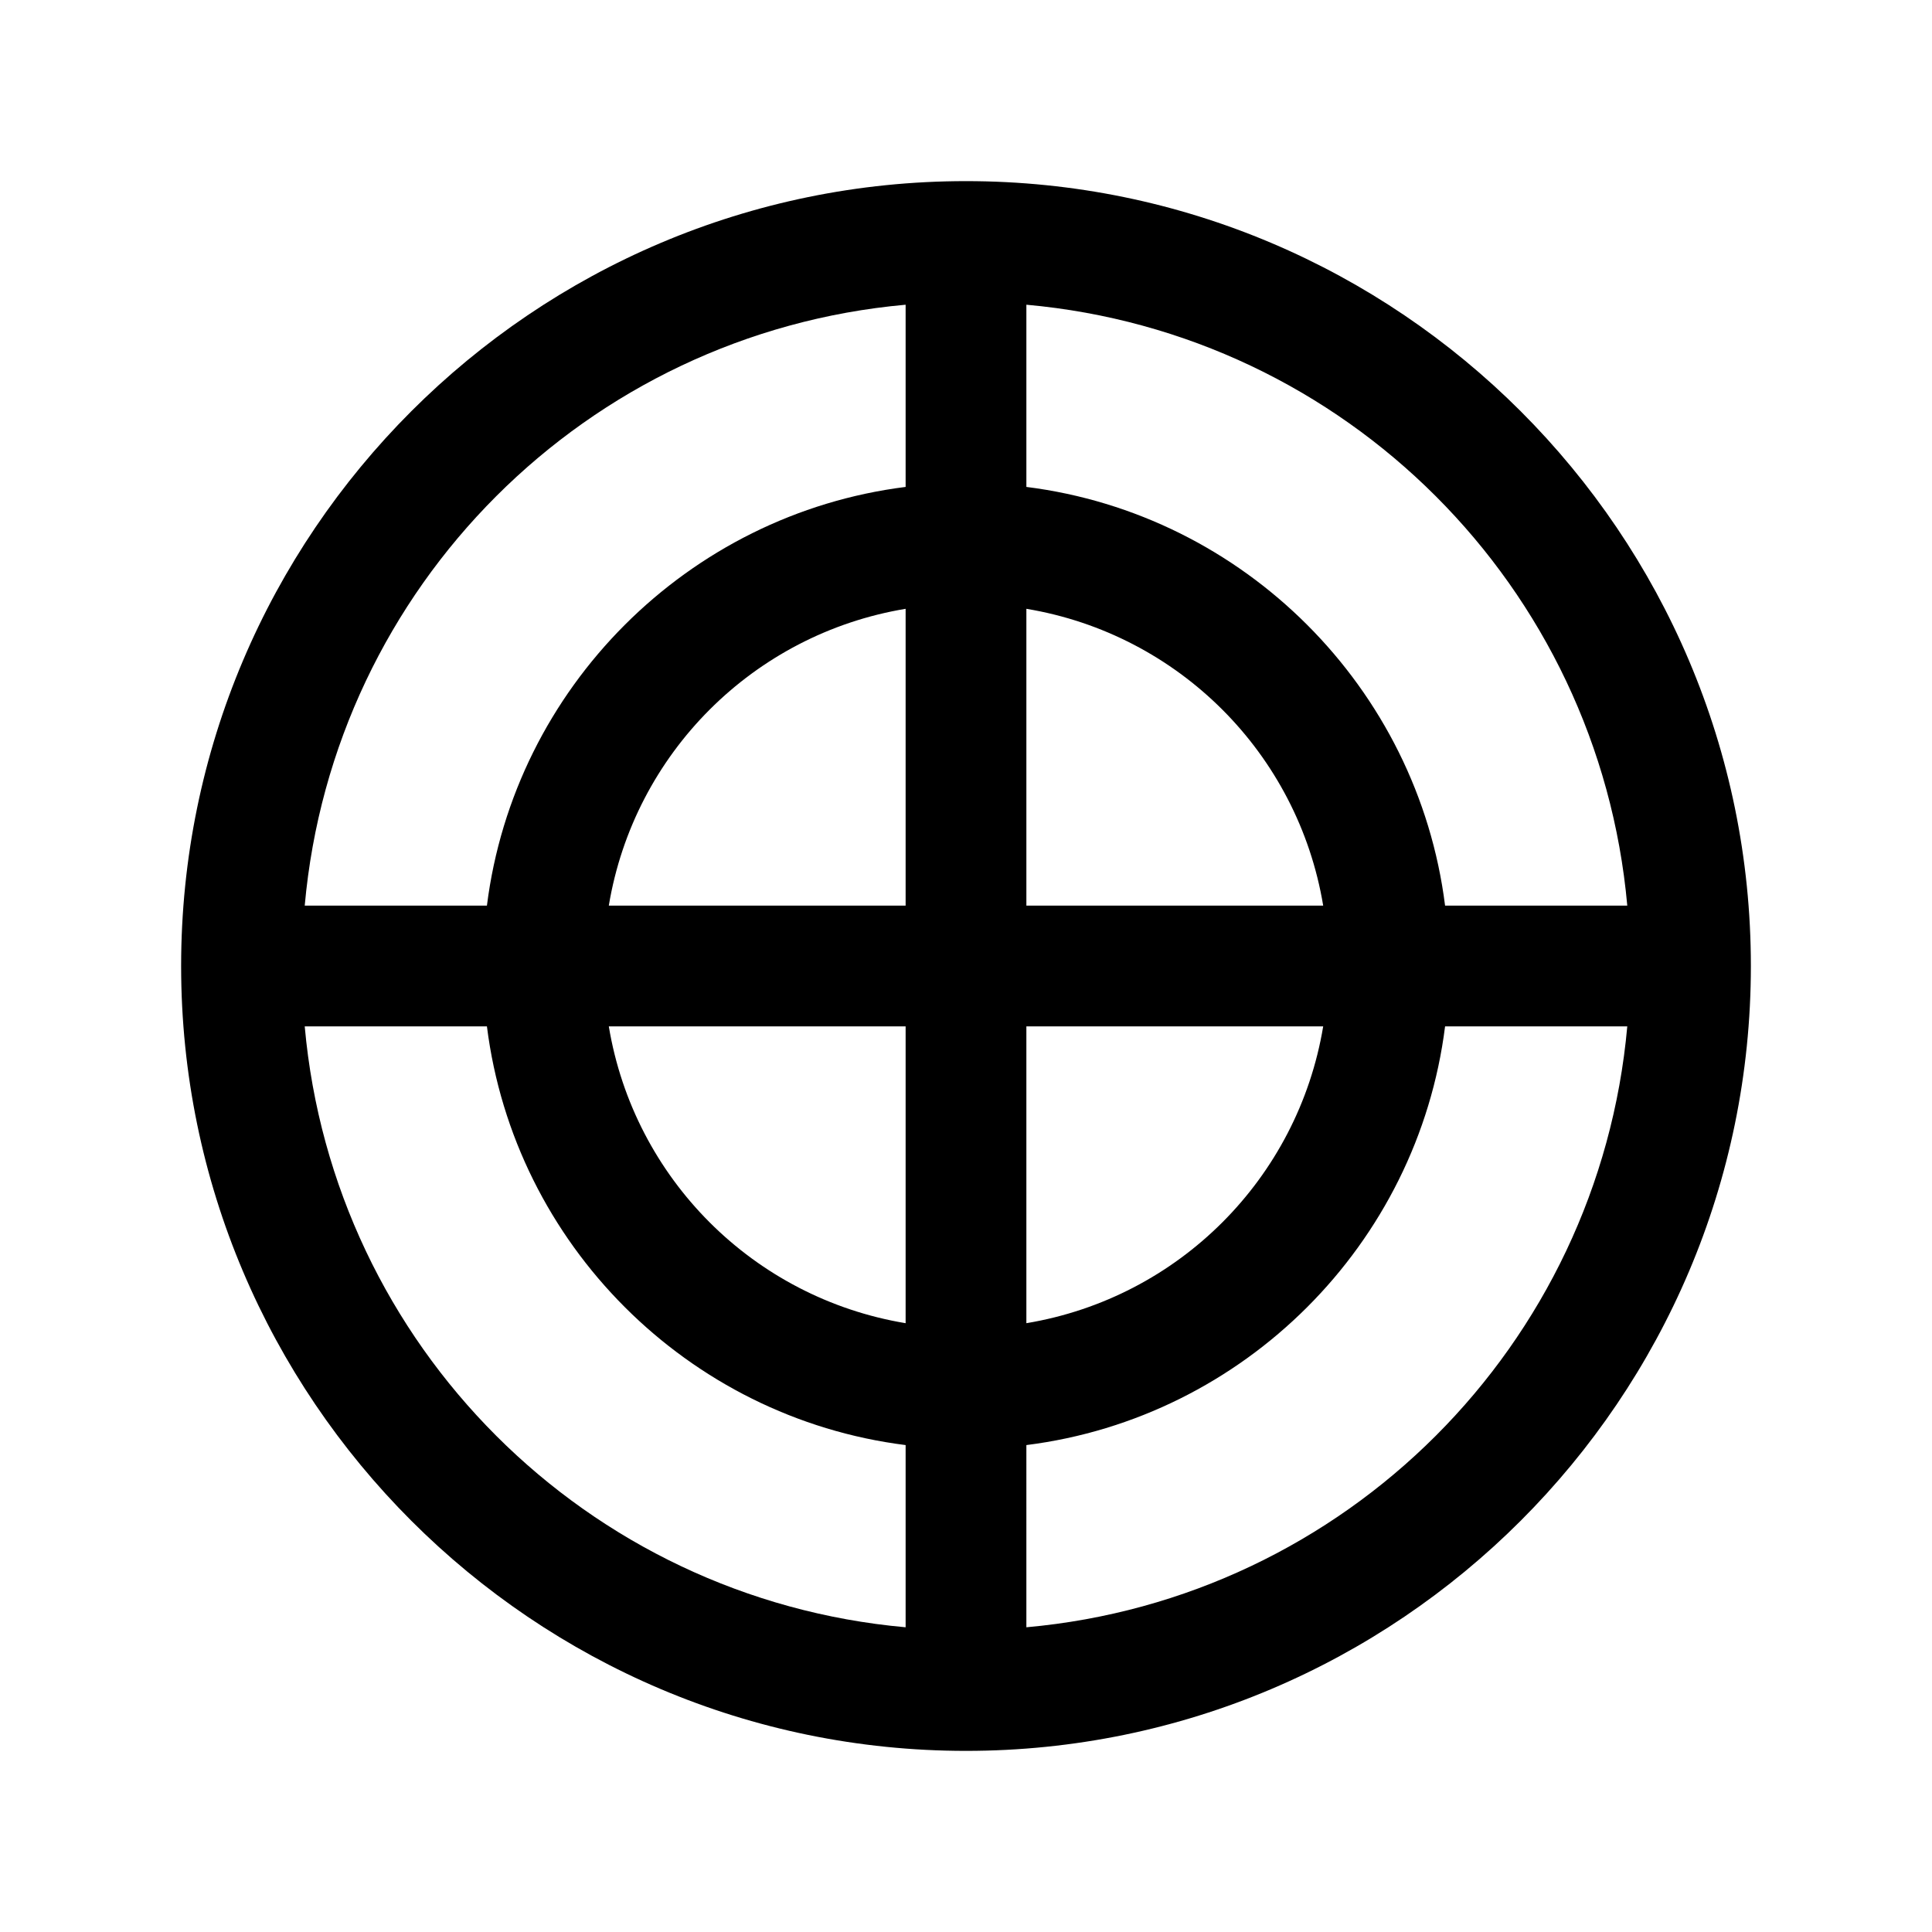 <svg xmlns="http://www.w3.org/2000/svg" viewBox="0 0 256 256"><path d="M128 24C70.657 24 24 70.657 24 128s46.657 104 104 104 104-46.657 104-104S185.343 24 128 24zm-8 16.377V64.52C91.127 68.15 68.15 91.127 64.52 120H40.377C44.169 77.71 77.709 44.17 120 40.377zm16 0c42.29 3.792 75.83 37.332 79.623 79.623H191.48c-3.63-28.873-26.607-51.85-55.48-55.48zM120 80.67V120H80.67C84.023 99.837 99.837 84.023 120 80.67zm16 0c20.163 3.353 35.977 19.167 39.33 39.33H136zM40.377 136H64.52c3.63 28.873 26.607 51.85 55.48 55.48v24.143C77.71 211.831 44.17 178.291 40.377 136zm40.293 0H120v39.33c-20.163-3.353-35.977-19.167-39.33-39.33zm55.33 0h39.33c-3.353 20.163-19.167 35.977-39.33 39.33zm55.48 0h24.143c-3.792 42.29-37.332 75.83-79.623 79.623V191.48c28.873-3.63 51.85-26.607 55.48-55.48z"/></svg>